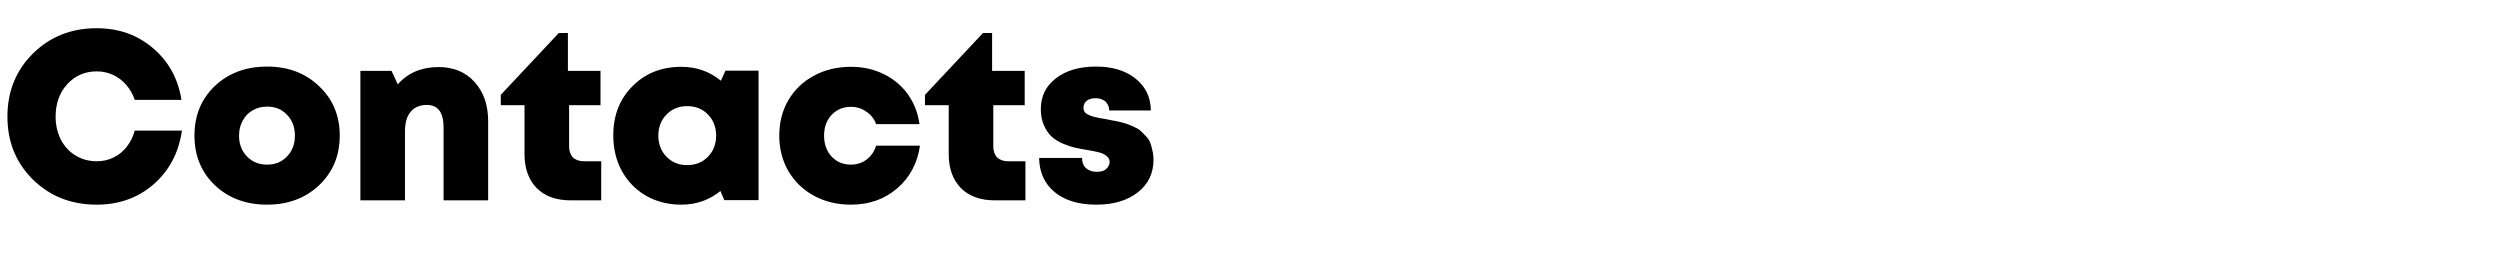 <svg width="1460" height="150" viewBox="0 0 1460 150" fill="none" xmlns="http://www.w3.org/2000/svg">
<path d="M56.42 119.52C41.58 119.52 29.167 114.62 19.18 104.82C9.287 95.02 4.34 82.793 4.34 68.14C4.34 53.393 9.287 41.12 19.18 31.32C29.167 21.427 41.58 16.48 56.42 16.48C69.3 16.48 80.267 20.353 89.32 28.1C98.467 35.847 104.02 45.927 105.98 58.34H78.68C77.56 54.98 75.927 52.087 73.78 49.66C71.633 47.14 69.067 45.18 66.08 43.78C63.093 42.38 59.92 41.68 56.56 41.68C49.56 41.68 43.773 44.2 39.2 49.24C34.72 54.187 32.48 60.487 32.48 68.14C32.48 73.087 33.507 77.567 35.56 81.58C37.613 85.5 40.46 88.58 44.1 90.82C47.833 93.06 51.987 94.18 56.56 94.18C60.107 94.18 63.373 93.433 66.36 91.94C69.44 90.447 72.007 88.347 74.06 85.64C76.207 82.933 77.747 79.807 78.68 76.26H106.26C104.393 89.14 98.887 99.593 89.74 107.62C80.593 115.553 69.487 119.52 56.42 119.52ZM155.985 119.52C143.665 119.52 133.492 115.74 125.465 108.18C117.532 100.527 113.565 90.867 113.565 79.2C113.565 67.44 117.532 57.78 125.465 50.22C133.492 42.66 143.665 38.88 155.985 38.88C168.305 38.88 178.432 42.707 186.365 50.36C194.392 57.92 198.405 67.533 198.405 79.2C198.405 90.867 194.392 100.527 186.365 108.18C178.338 115.74 168.212 119.52 155.985 119.52ZM144.225 91.38C147.305 94.553 151.225 96.14 155.985 96.14C160.745 96.14 164.618 94.553 167.605 91.38C170.685 88.207 172.225 84.147 172.225 79.2C172.225 74.253 170.685 70.193 167.605 67.02C164.618 63.847 160.745 62.26 155.985 62.26C152.812 62.26 149.965 63.007 147.445 64.5C145.018 65.9 143.105 67.907 141.705 70.52C140.305 73.04 139.605 75.933 139.605 79.2C139.605 84.147 141.145 88.207 144.225 91.38ZM256.107 39.16C264.88 39.16 271.88 42.053 277.107 47.84C282.427 53.627 285.087 61.327 285.087 70.94V117H259.047V74.44C259.047 65.667 255.78 61.28 249.247 61.28C246.54 61.28 244.207 61.887 242.247 63.1C240.38 64.313 238.934 66.087 237.907 68.42C236.974 70.66 236.507 73.413 236.507 76.68V117H210.467V41.4H228.667L232.307 49.24C238.28 42.52 246.214 39.16 256.107 39.16ZM341.035 94.18H351.115V117H333.195C324.795 117 318.215 114.62 313.455 109.86C308.695 105.007 306.315 98.38 306.315 89.98V61.42H292.455V55.4L326.335 19.28H331.655V41.4H350.695V61.42H332.355V85.5C332.355 88.207 333.101 90.353 334.595 91.94C336.181 93.433 338.328 94.18 341.035 94.18ZM423.675 41.26H442.995V116.86H422.975L420.735 111.54C414.202 116.86 406.595 119.52 397.915 119.52C390.262 119.52 383.402 117.793 377.335 114.34C371.362 110.887 366.648 106.08 363.195 99.92C359.835 93.76 358.155 86.807 358.155 79.06C358.155 67.393 361.888 57.827 369.355 50.36C376.822 42.8 386.342 39.02 397.915 39.02C406.688 39.02 414.388 41.727 421.015 47.14L423.675 41.26ZM389.235 91.52C392.408 94.787 396.422 96.42 401.275 96.42C406.222 96.42 410.282 94.787 413.455 91.52C416.628 88.253 418.215 84.147 418.215 79.2C418.215 74.253 416.628 70.147 413.455 66.88C410.282 63.613 406.268 61.98 401.415 61.98C396.468 61.98 392.408 63.613 389.235 66.88C386.062 70.147 384.475 74.253 384.475 79.2C384.475 84.147 386.062 88.253 389.235 91.52ZM496.949 119.52C488.922 119.52 481.735 117.793 475.389 114.34C469.042 110.887 464.049 106.08 460.409 99.92C456.862 93.76 455.089 86.853 455.089 79.2C455.089 71.453 456.862 64.547 460.409 58.48C464.049 52.32 469.042 47.56 475.389 44.2C481.735 40.747 488.922 39.02 496.949 39.02C503.949 39.02 510.295 40.42 515.989 43.22C521.775 46.02 526.489 49.94 530.129 54.98C533.769 60.02 536.055 65.853 536.989 72.48H511.649C510.529 69.4 508.615 66.973 505.909 65.2C503.295 63.333 500.309 62.4 496.949 62.4C492.375 62.4 488.595 63.987 485.609 67.16C482.715 70.24 481.269 74.253 481.269 79.2C481.269 84.147 482.715 88.207 485.609 91.38C488.595 94.553 492.375 96.14 496.949 96.14C500.402 96.14 503.435 95.16 506.049 93.2C508.755 91.147 510.622 88.44 511.649 85.08H537.269C535.775 95.347 531.342 103.653 523.969 110C516.595 116.347 507.589 119.52 496.949 119.52ZM588.769 94.18H598.849V117H580.929C572.529 117 565.949 114.62 561.189 109.86C556.429 105.007 554.049 98.38 554.049 89.98V61.42H540.189V55.4L574.069 19.28H579.389V41.4H598.429V61.42H580.089V85.5C580.089 88.207 580.836 90.353 582.329 91.94C583.916 93.433 586.062 94.18 588.769 94.18ZM640.173 119.52C629.906 119.52 621.786 117.047 615.813 112.1C609.933 107.153 606.946 100.527 606.853 92.22H631.913C631.913 94.833 632.706 96.84 634.293 98.24C635.88 99.64 637.98 100.34 640.593 100.34C641.9 100.34 643.113 100.153 644.233 99.78C645.353 99.313 646.24 98.613 646.893 97.68C647.64 96.747 648.013 95.673 648.013 94.46C648.013 93.06 647.36 91.893 646.053 90.96C644.84 90.027 643.44 89.373 641.853 89C640.266 88.533 637.98 88.067 634.993 87.6C632.1 87.133 629.626 86.667 627.573 86.2C625.613 85.733 623.28 84.94 620.573 83.82C617.866 82.607 615.673 81.207 613.993 79.62C612.313 78.033 610.866 75.887 609.653 73.18C608.44 70.473 607.833 67.347 607.833 63.8C607.833 56.24 610.773 50.22 616.653 45.74C622.533 41.167 630.326 38.88 640.033 38.88C649.646 38.88 657.346 41.213 663.133 45.88C669.013 50.547 672 56.753 672.093 64.5H647.733C647.733 62.913 647.36 61.607 646.613 60.58C645.96 59.46 645.026 58.667 643.813 58.2C642.693 57.64 641.34 57.36 639.753 57.36C637.606 57.36 635.88 57.873 634.573 58.9C633.36 59.927 632.753 61.28 632.753 62.96C632.753 63.707 632.893 64.36 633.173 64.92C633.453 65.48 633.92 65.993 634.573 66.46C635.32 66.833 635.973 67.16 636.533 67.44C637.093 67.72 637.98 68 639.193 68.28C640.5 68.56 641.526 68.793 642.273 68.98C643.02 69.073 644.186 69.26 645.773 69.54C647.733 69.913 649.086 70.193 649.833 70.38C650.673 70.473 652.073 70.753 654.033 71.22C655.993 71.687 657.44 72.107 658.373 72.48C659.306 72.76 660.566 73.273 662.153 74.02C663.833 74.767 665.093 75.513 665.933 76.26C666.773 77.007 667.753 77.987 668.873 79.2C670.086 80.32 670.973 81.533 671.533 82.84C672.093 84.147 672.56 85.733 672.933 87.6C673.4 89.373 673.633 91.287 673.633 93.34C673.633 101.273 670.553 107.62 664.393 112.38C658.326 117.14 650.253 119.52 640.173 119.52Z" fill="black"/>
</svg>
